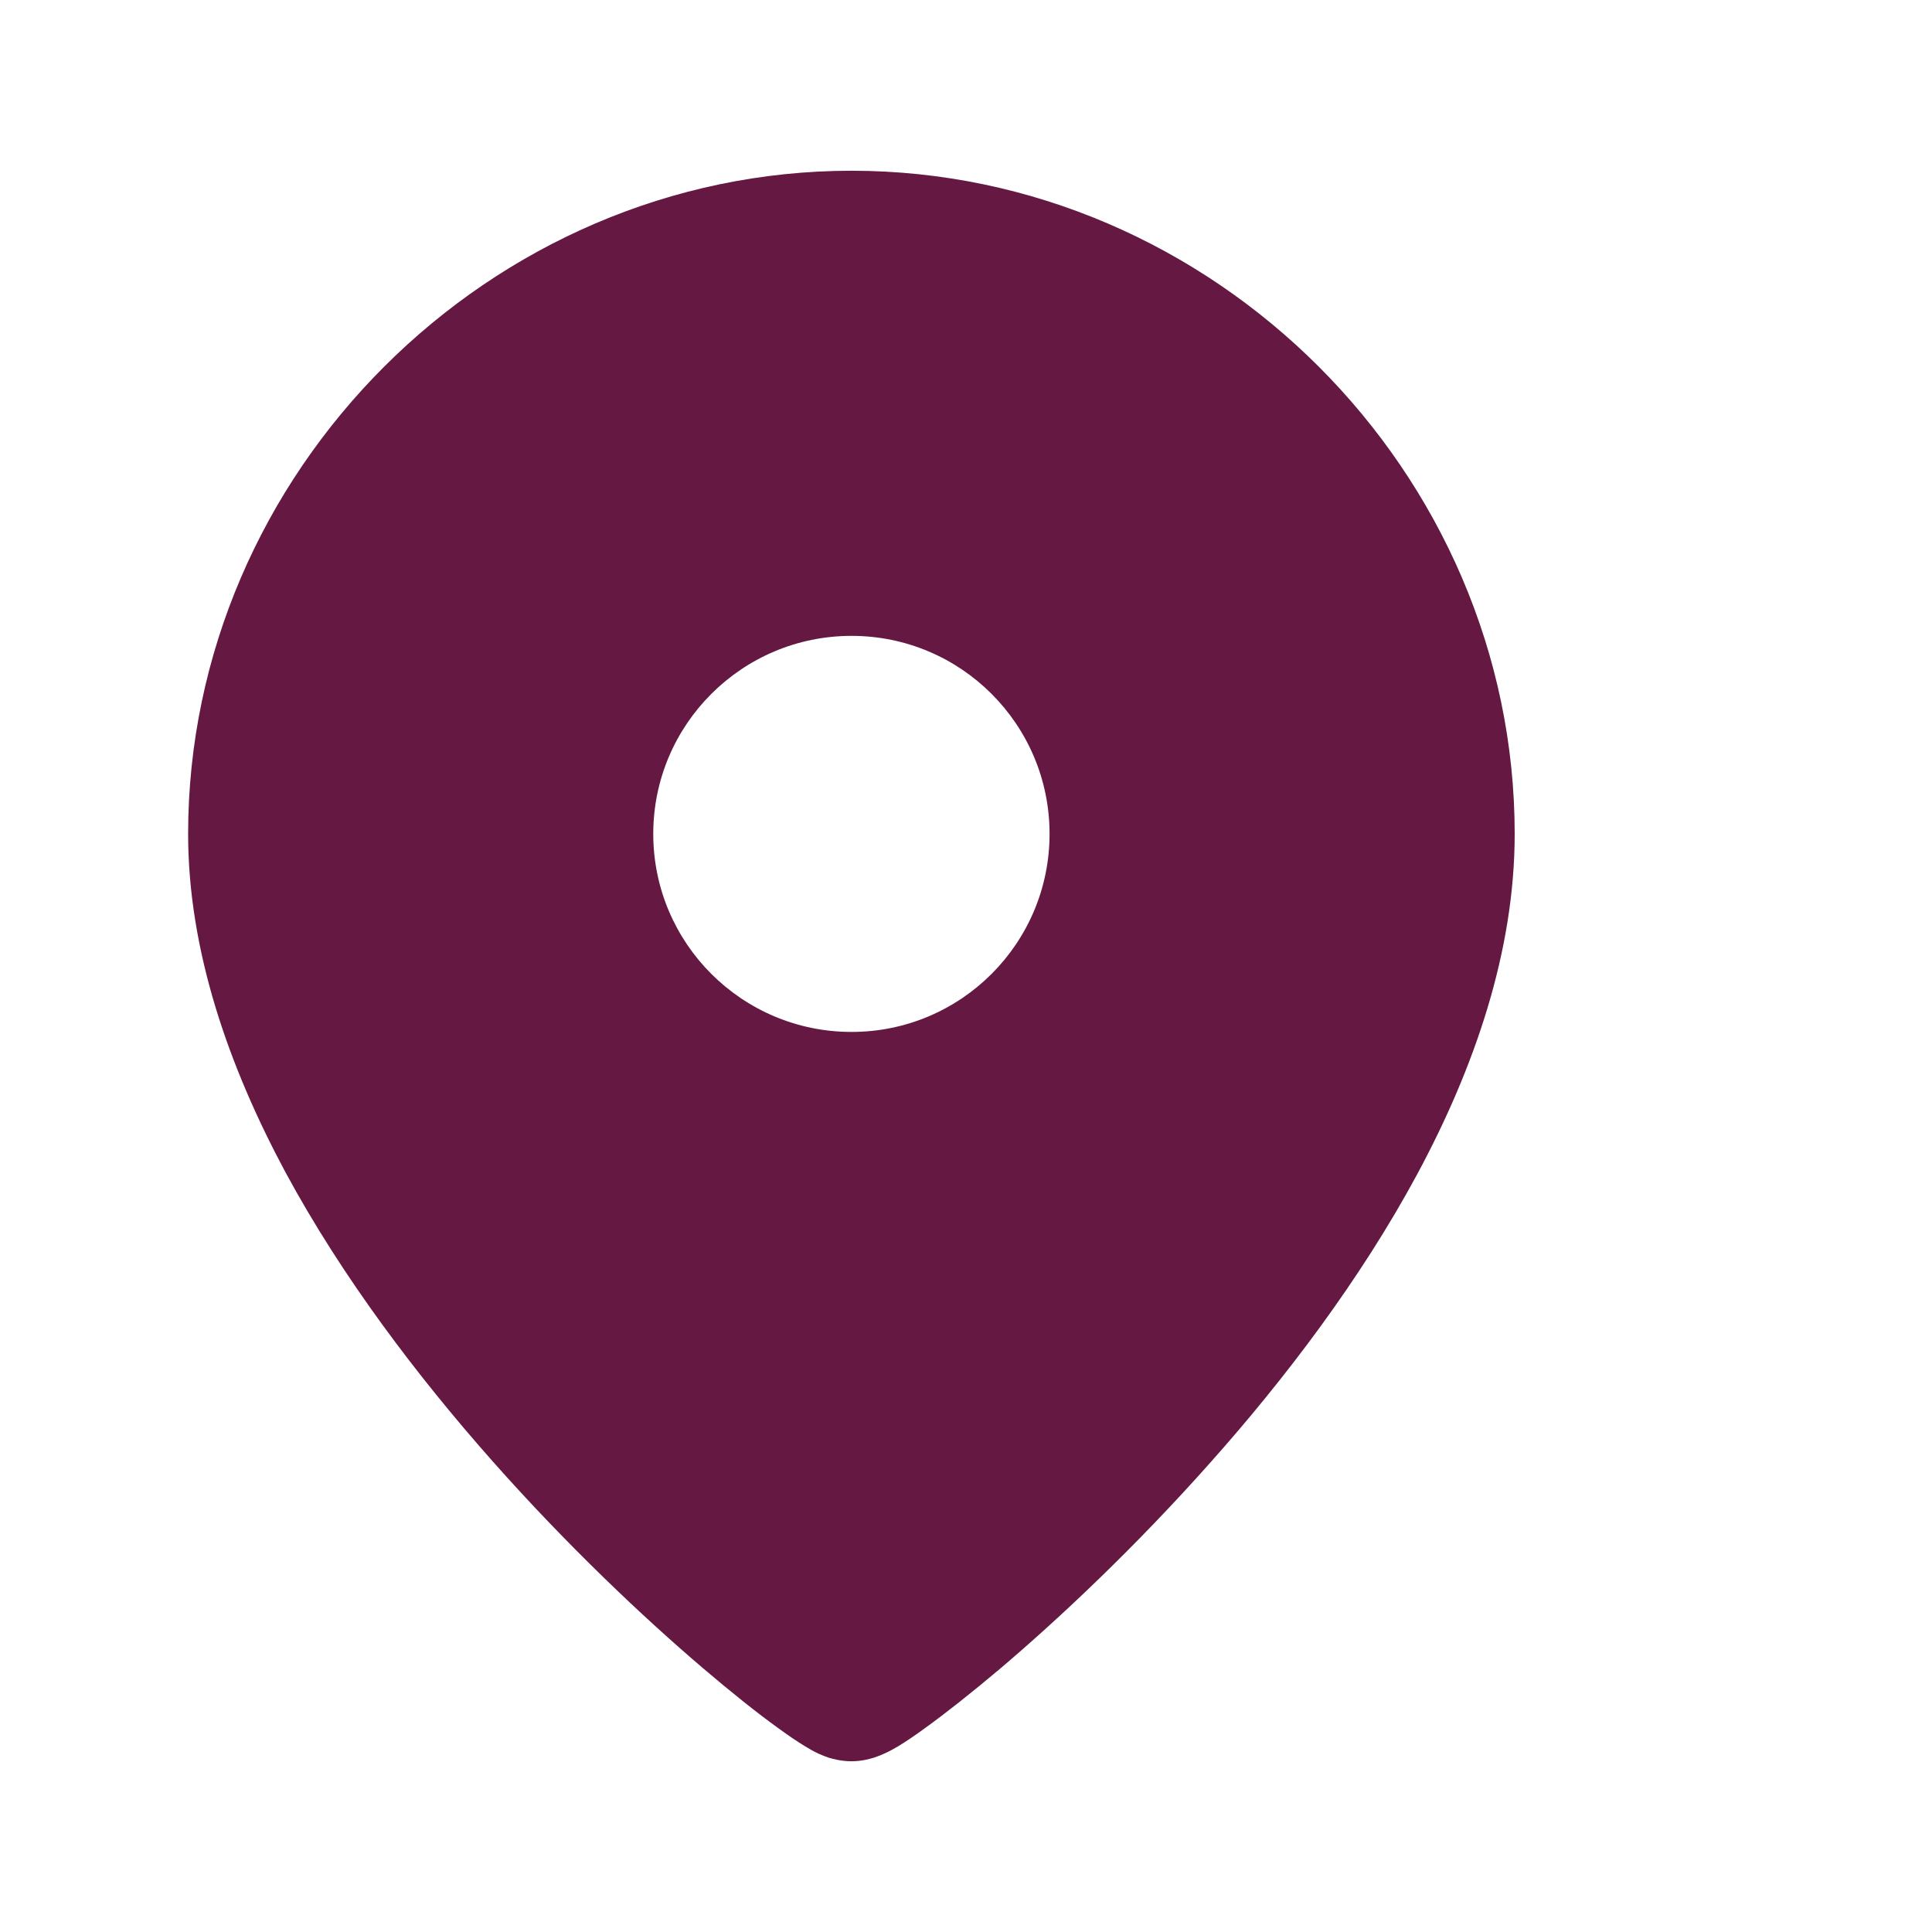 <svg viewBox="0 0 8 8" fill="none" xmlns="http://www.w3.org/2000/svg">
<path fill-rule="evenodd" clip-rule="evenodd" d="M3.526 0.707C5.024 0.707 6.272 1.955 6.272 3.453C6.272 3.942 6.104 4.424 5.869 4.861C5.633 5.299 5.321 5.709 5.011 6.057C4.7 6.407 4.387 6.701 4.142 6.909C4.02 7.012 3.913 7.096 3.83 7.156C3.79 7.185 3.752 7.211 3.719 7.231C3.703 7.24 3.683 7.252 3.662 7.261C3.652 7.266 3.637 7.272 3.619 7.278C3.605 7.282 3.571 7.293 3.526 7.293C3.48 7.293 3.445 7.282 3.431 7.278C3.413 7.272 3.398 7.265 3.388 7.261C3.367 7.251 3.348 7.24 3.332 7.23C3.299 7.21 3.261 7.184 3.22 7.154C3.138 7.095 3.031 7.01 2.909 6.906C2.664 6.697 2.35 6.401 2.04 6.051C1.73 5.701 1.418 5.291 1.182 4.854C0.948 4.418 0.779 3.938 0.779 3.453C0.779 1.955 2.028 0.707 3.526 0.707ZM3.526 4.273C3.073 4.273 2.705 3.906 2.705 3.453C2.705 3 3.073 2.633 3.526 2.633C3.979 2.633 4.346 3 4.346 3.453C4.346 3.906 3.979 4.273 3.526 4.273Z" fill="#641842"/>
</svg>
